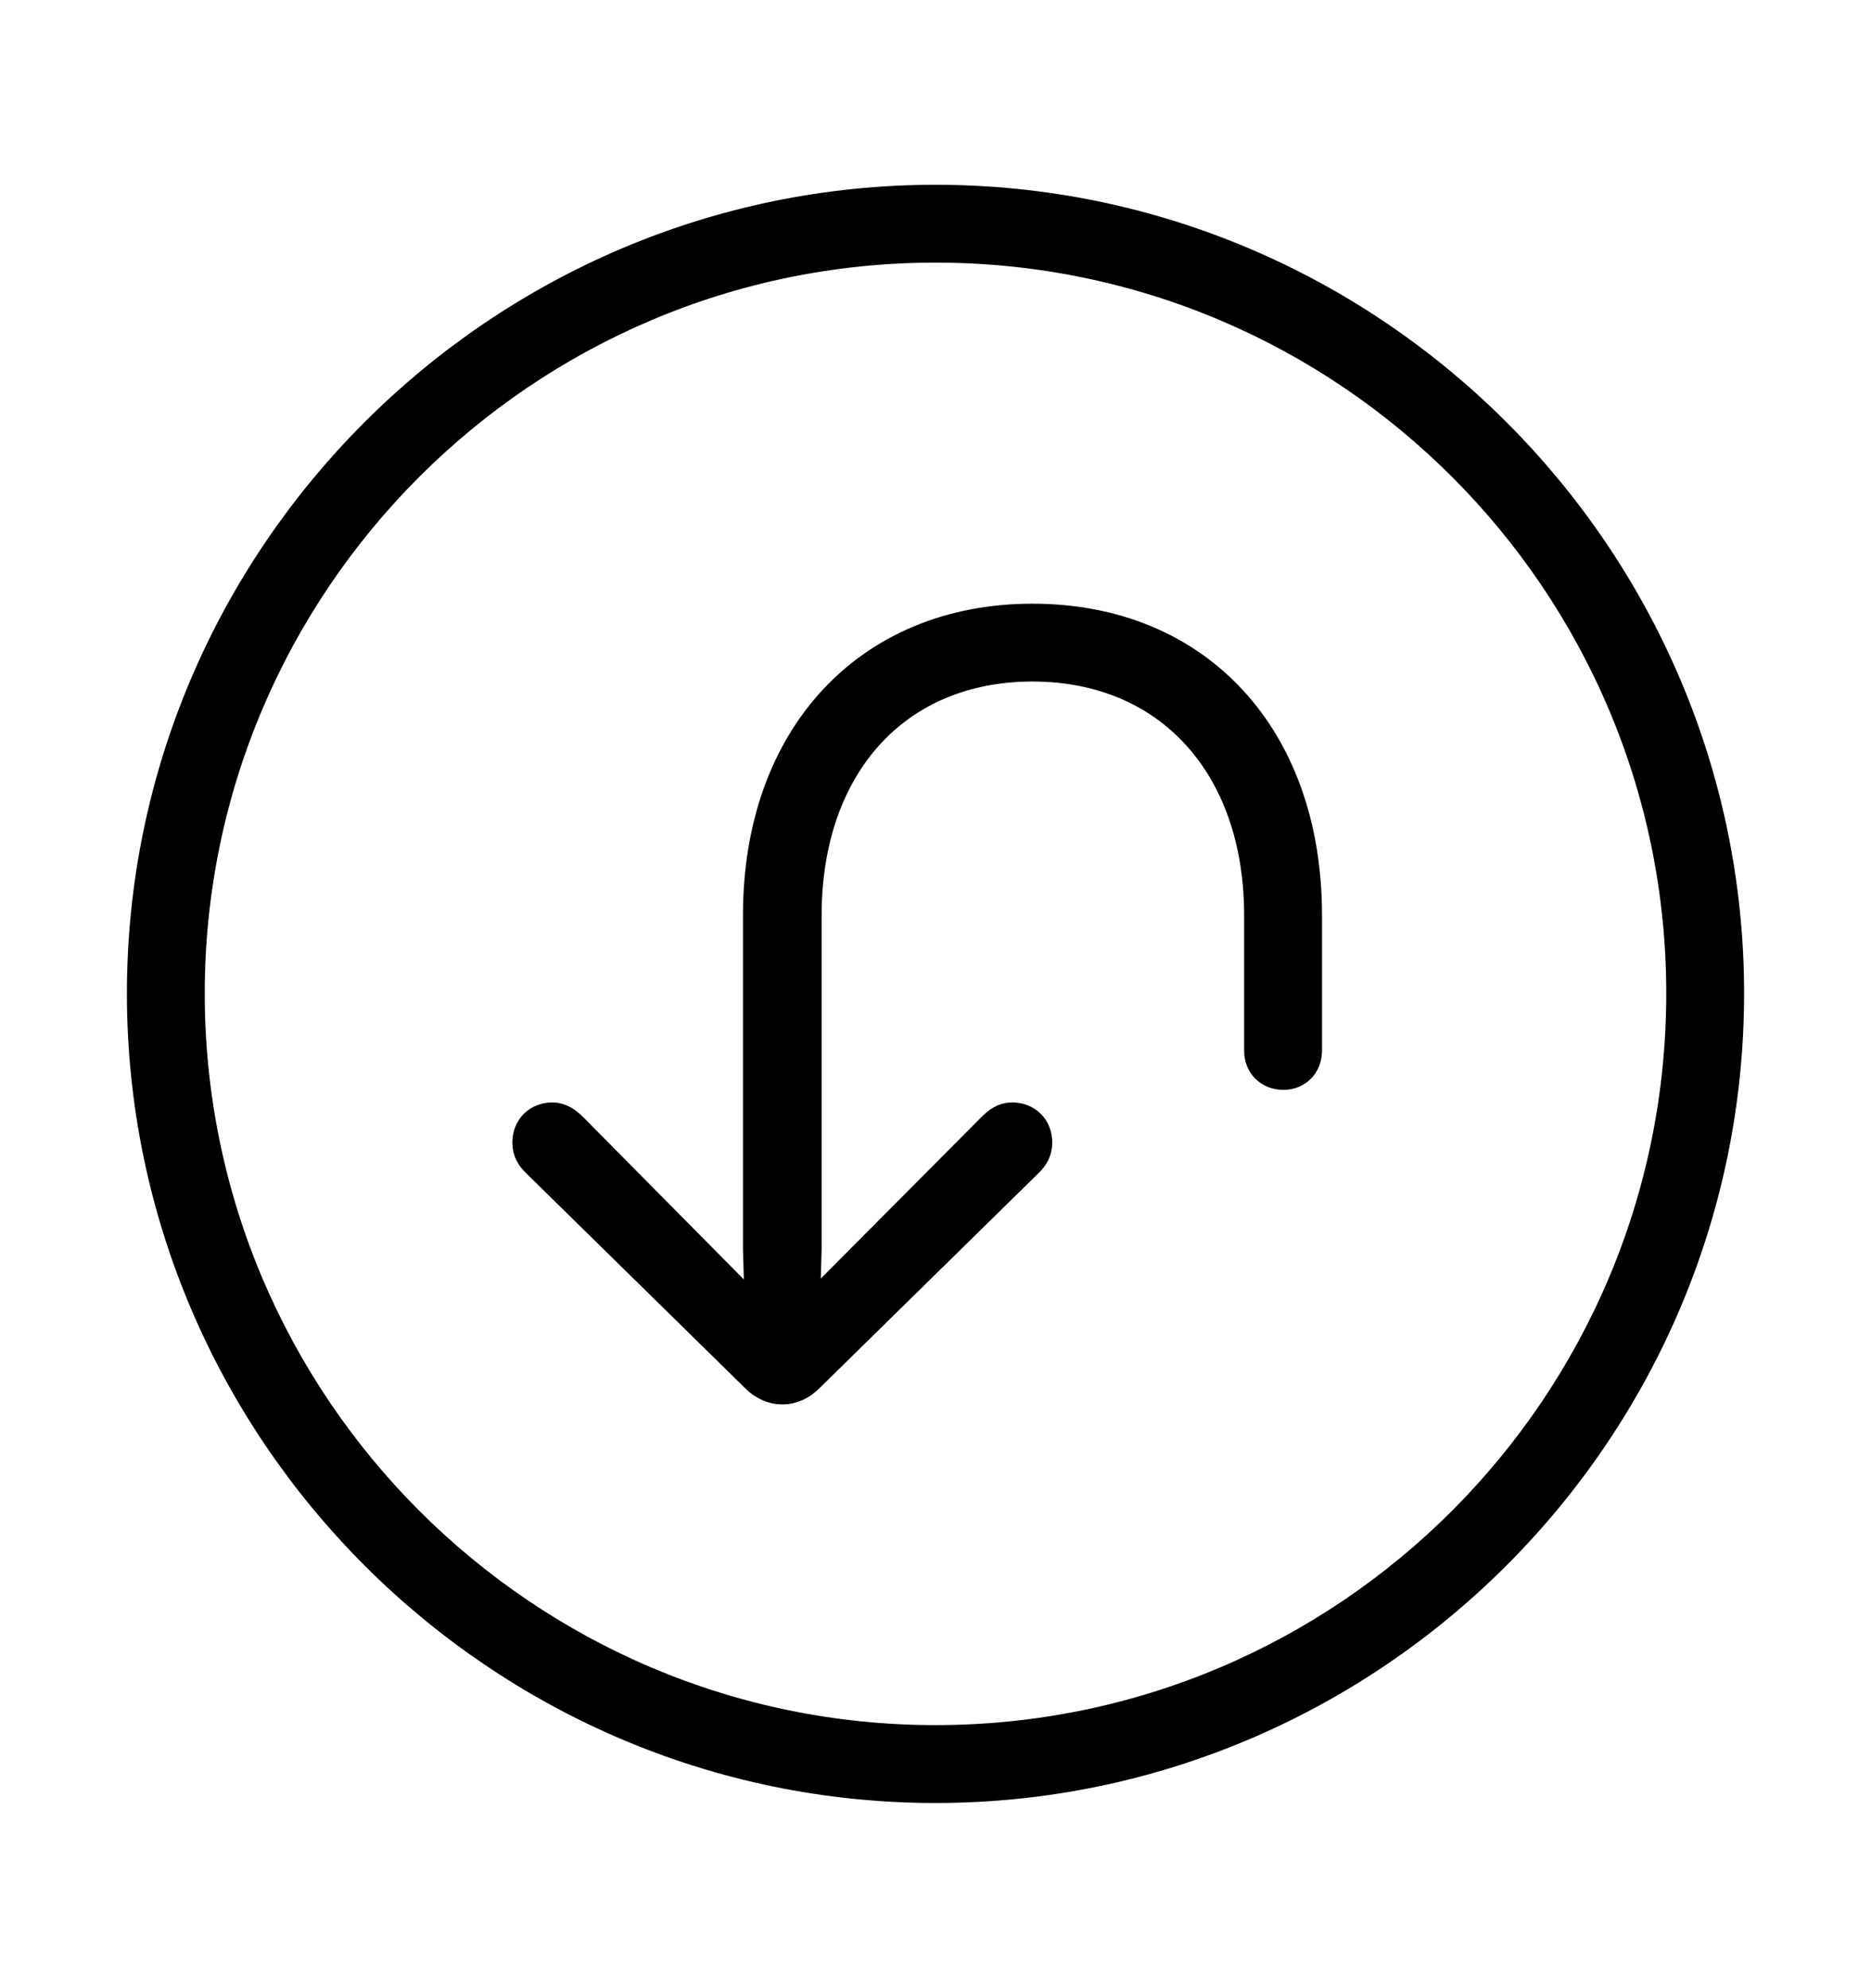 <svg width='49.328px' height='52.4px' direction='ltr' xmlns='http://www.w3.org/2000/svg' version='1.1'>
<g fill-rule='nonzero' transform='scale(1,-1) translate(0,-52.4)'>
<path fill='black' stroke='black' fill-opacity='1.0' stroke-width='1.0' d='
    M 24.664,5.371
    C 36.115,5.371 45.482,14.738 45.482,26.211
    C 45.482,37.662 36.115,47.029 24.664,47.029
    C 13.213,47.029 3.846,37.662 3.846,26.211
    C 3.846,14.738 13.213,5.371 24.664,5.371
    Z
    M 24.664,6.424
    C 13.771,6.424 4.898,15.297 4.898,26.211
    C 4.898,37.104 13.771,45.977 24.664,45.977
    C 35.578,45.977 44.43,37.104 44.43,26.211
    C 44.43,15.297 35.578,6.424 24.664,6.424
    Z
    M 27.221,35.986
    C 22.945,35.986 20.088,32.914 20.088,28.273
    L 20.088,19.486
    L 20.152,17.252
    L 19.336,18.24
    L 15.018,22.602
    C 14.889,22.73 14.738,22.838 14.566,22.838
    C 14.244,22.838 14.008,22.623 14.008,22.279
    C 14.008,22.086 14.094,21.957 14.201,21.85
    L 20.002,16.156
    C 20.174,15.984 20.389,15.877 20.625,15.877
    C 20.861,15.877 21.076,15.984 21.248,16.156
    L 27.049,21.85
    C 27.156,21.957 27.242,22.086 27.242,22.279
    C 27.242,22.623 27.006,22.838 26.684,22.838
    C 26.49,22.838 26.361,22.73 26.232,22.602
    L 21.914,18.262
    L 21.098,17.252
    L 21.162,19.486
    L 21.162,28.273
    C 21.162,32.27 23.568,34.934 27.221,34.934
    C 30.873,34.934 33.301,32.27 33.301,28.273
    L 33.301,24.707
    C 33.301,24.385 33.516,24.17 33.838,24.17
    C 34.139,24.17 34.354,24.385 34.354,24.707
    L 34.354,28.273
    C 34.354,32.914 31.518,35.986 27.221,35.986
    Z
' />
</g>
</svg>